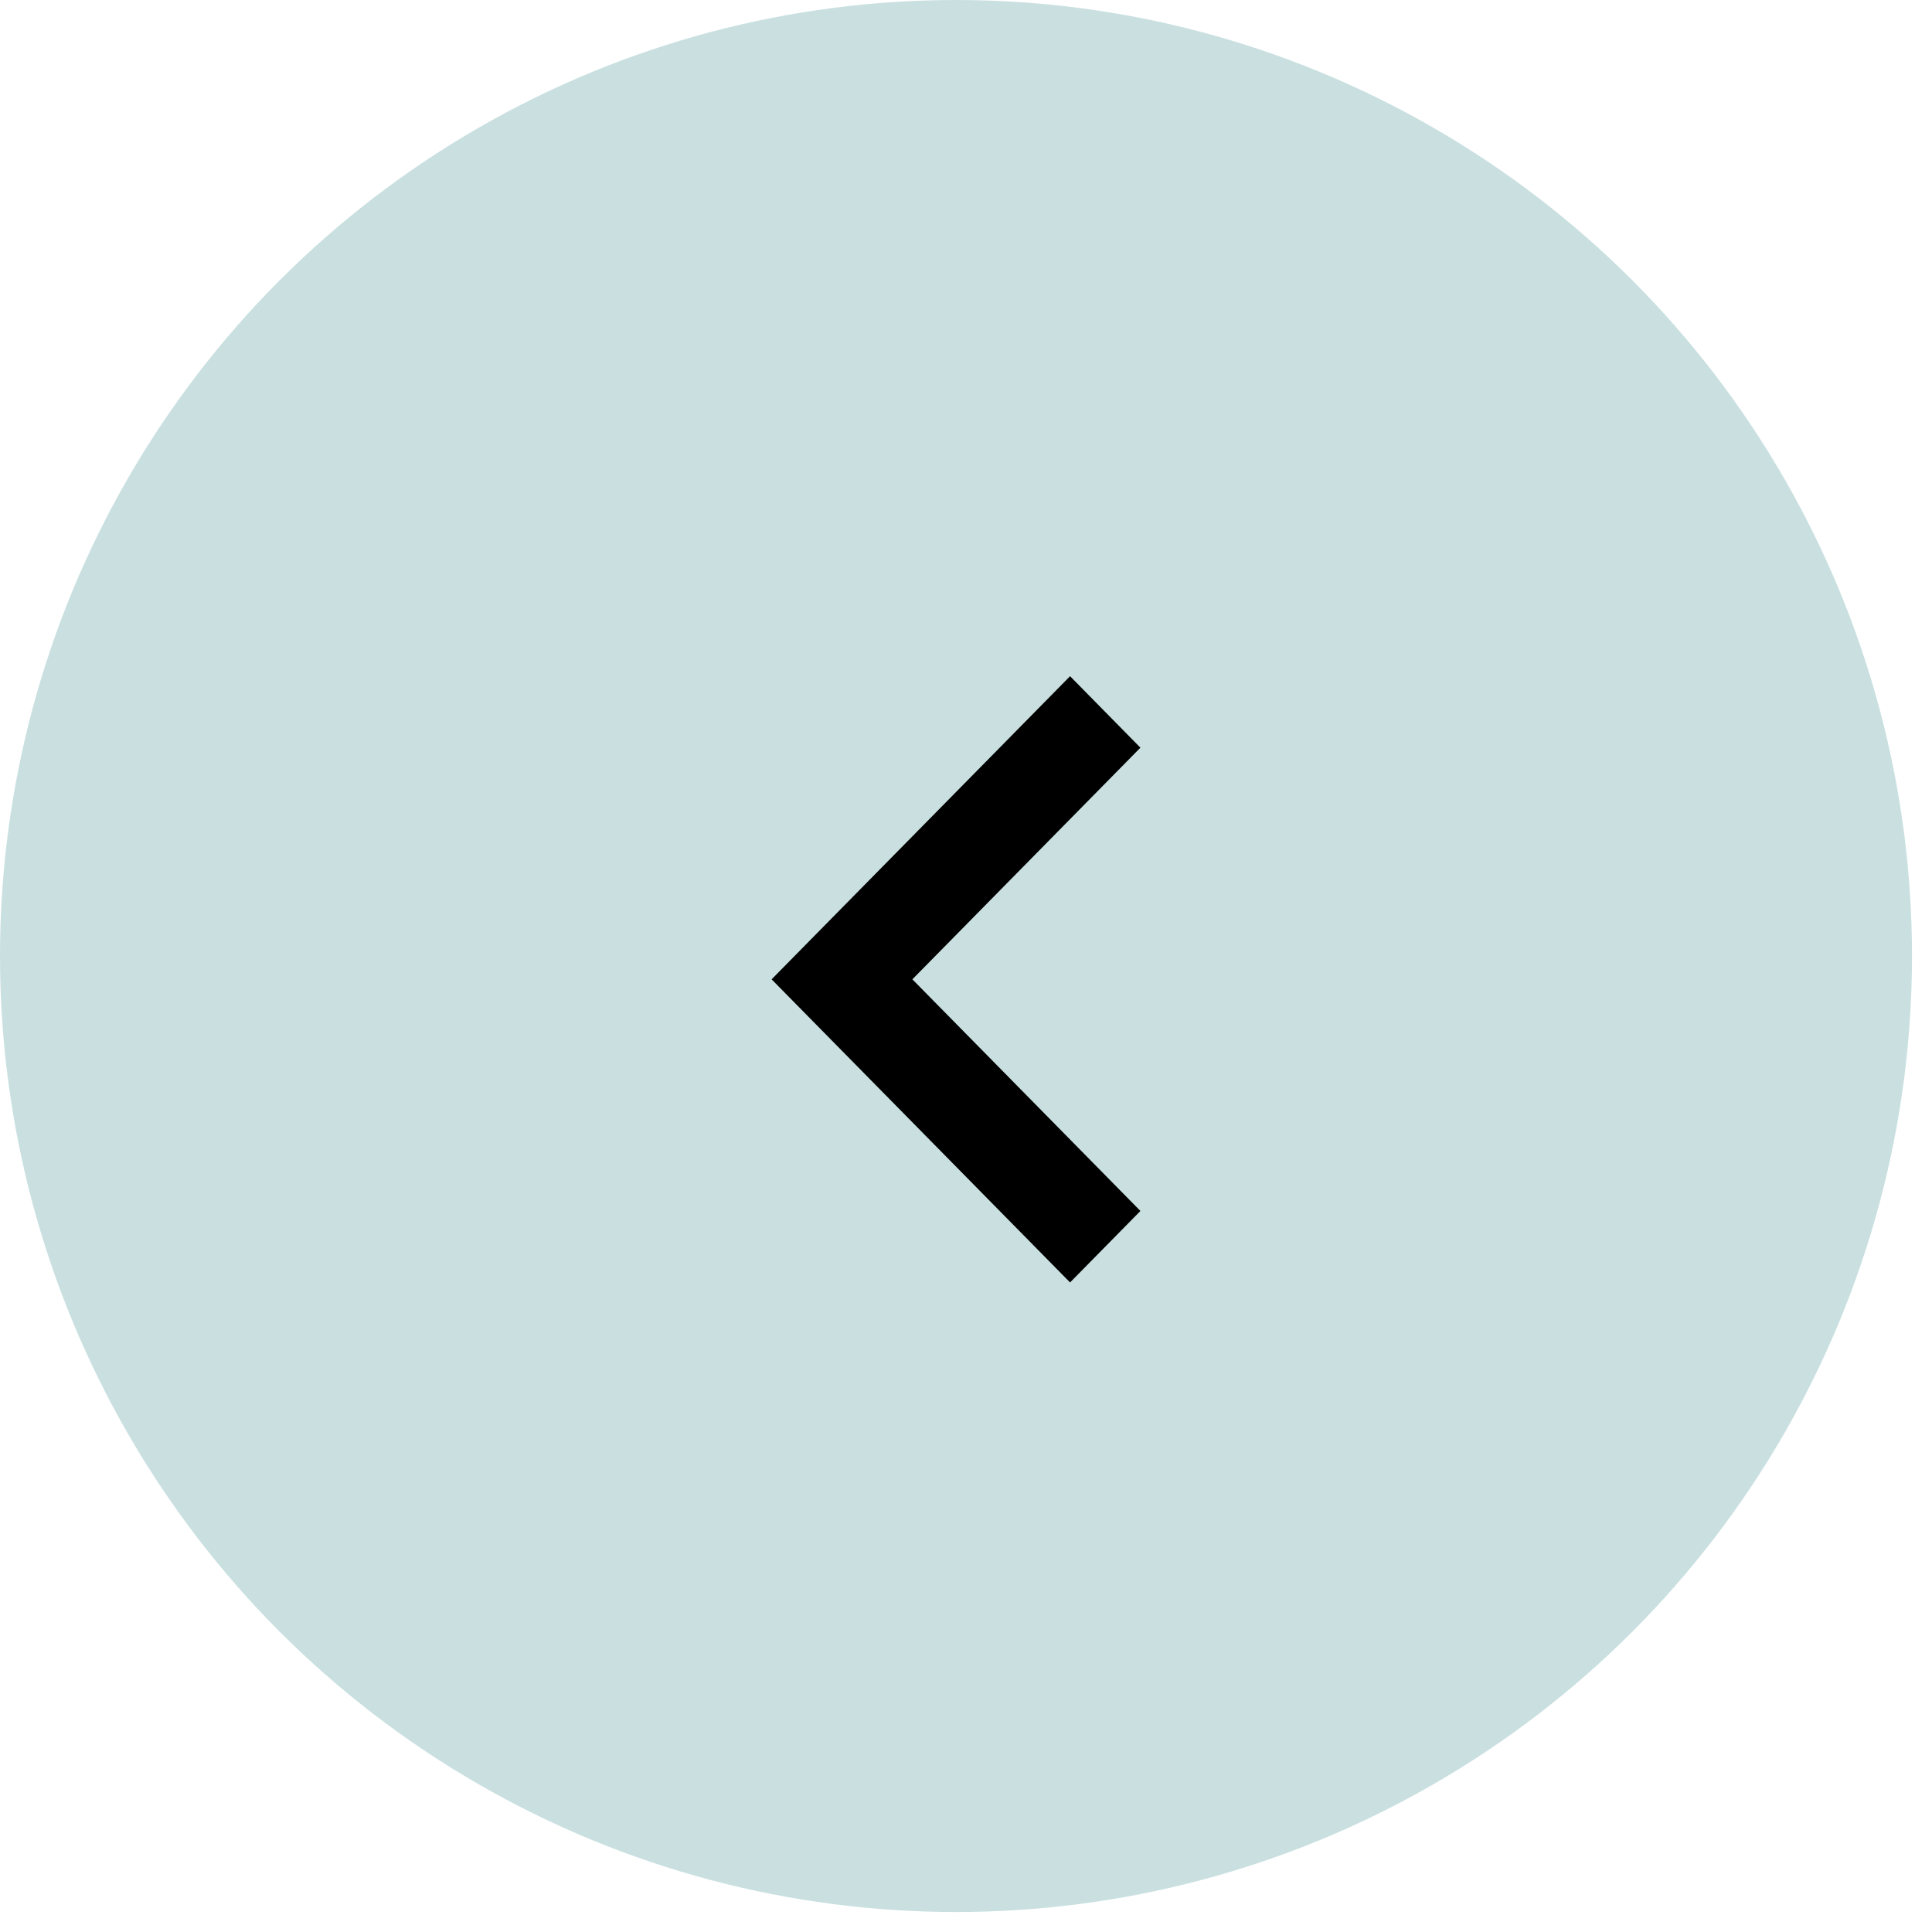<?xml version="1.0" encoding="UTF-8"?>
<svg width="29px" height="29px" viewBox="0 0 29 29" version="1.1" xmlns="http://www.w3.org/2000/svg" xmlns:xlink="http://www.w3.org/1999/xlink">
    <title>grey_left</title>
    <g id="Page-1" stroke="none" stroke-width="1" fill="none" fill-rule="evenodd">
        <g id="Package-Detail" transform="translate(-336, -2390)">
            <g id="grey_left" transform="translate(336, 2390)">
                <circle id="Oval" fill="#CAE0E0" cx="14.35" cy="14.35" r="14.35"></circle>
                <g id="down-chevron(3)" transform="translate(14.15, 14.25) scale(-1, 1) rotate(-90) translate(-14.15, -14.25) translate(9.15, 11.25)" fill="#000000" fill-rule="nonzero">
                    <polygon id="Path" points="8.027 0.032 4.55 3.455 1.073 0.032 0 1.088 4.55 5.568 9.1 1.088"></polygon>
                </g>
            </g>
        </g>
    </g>
</svg>